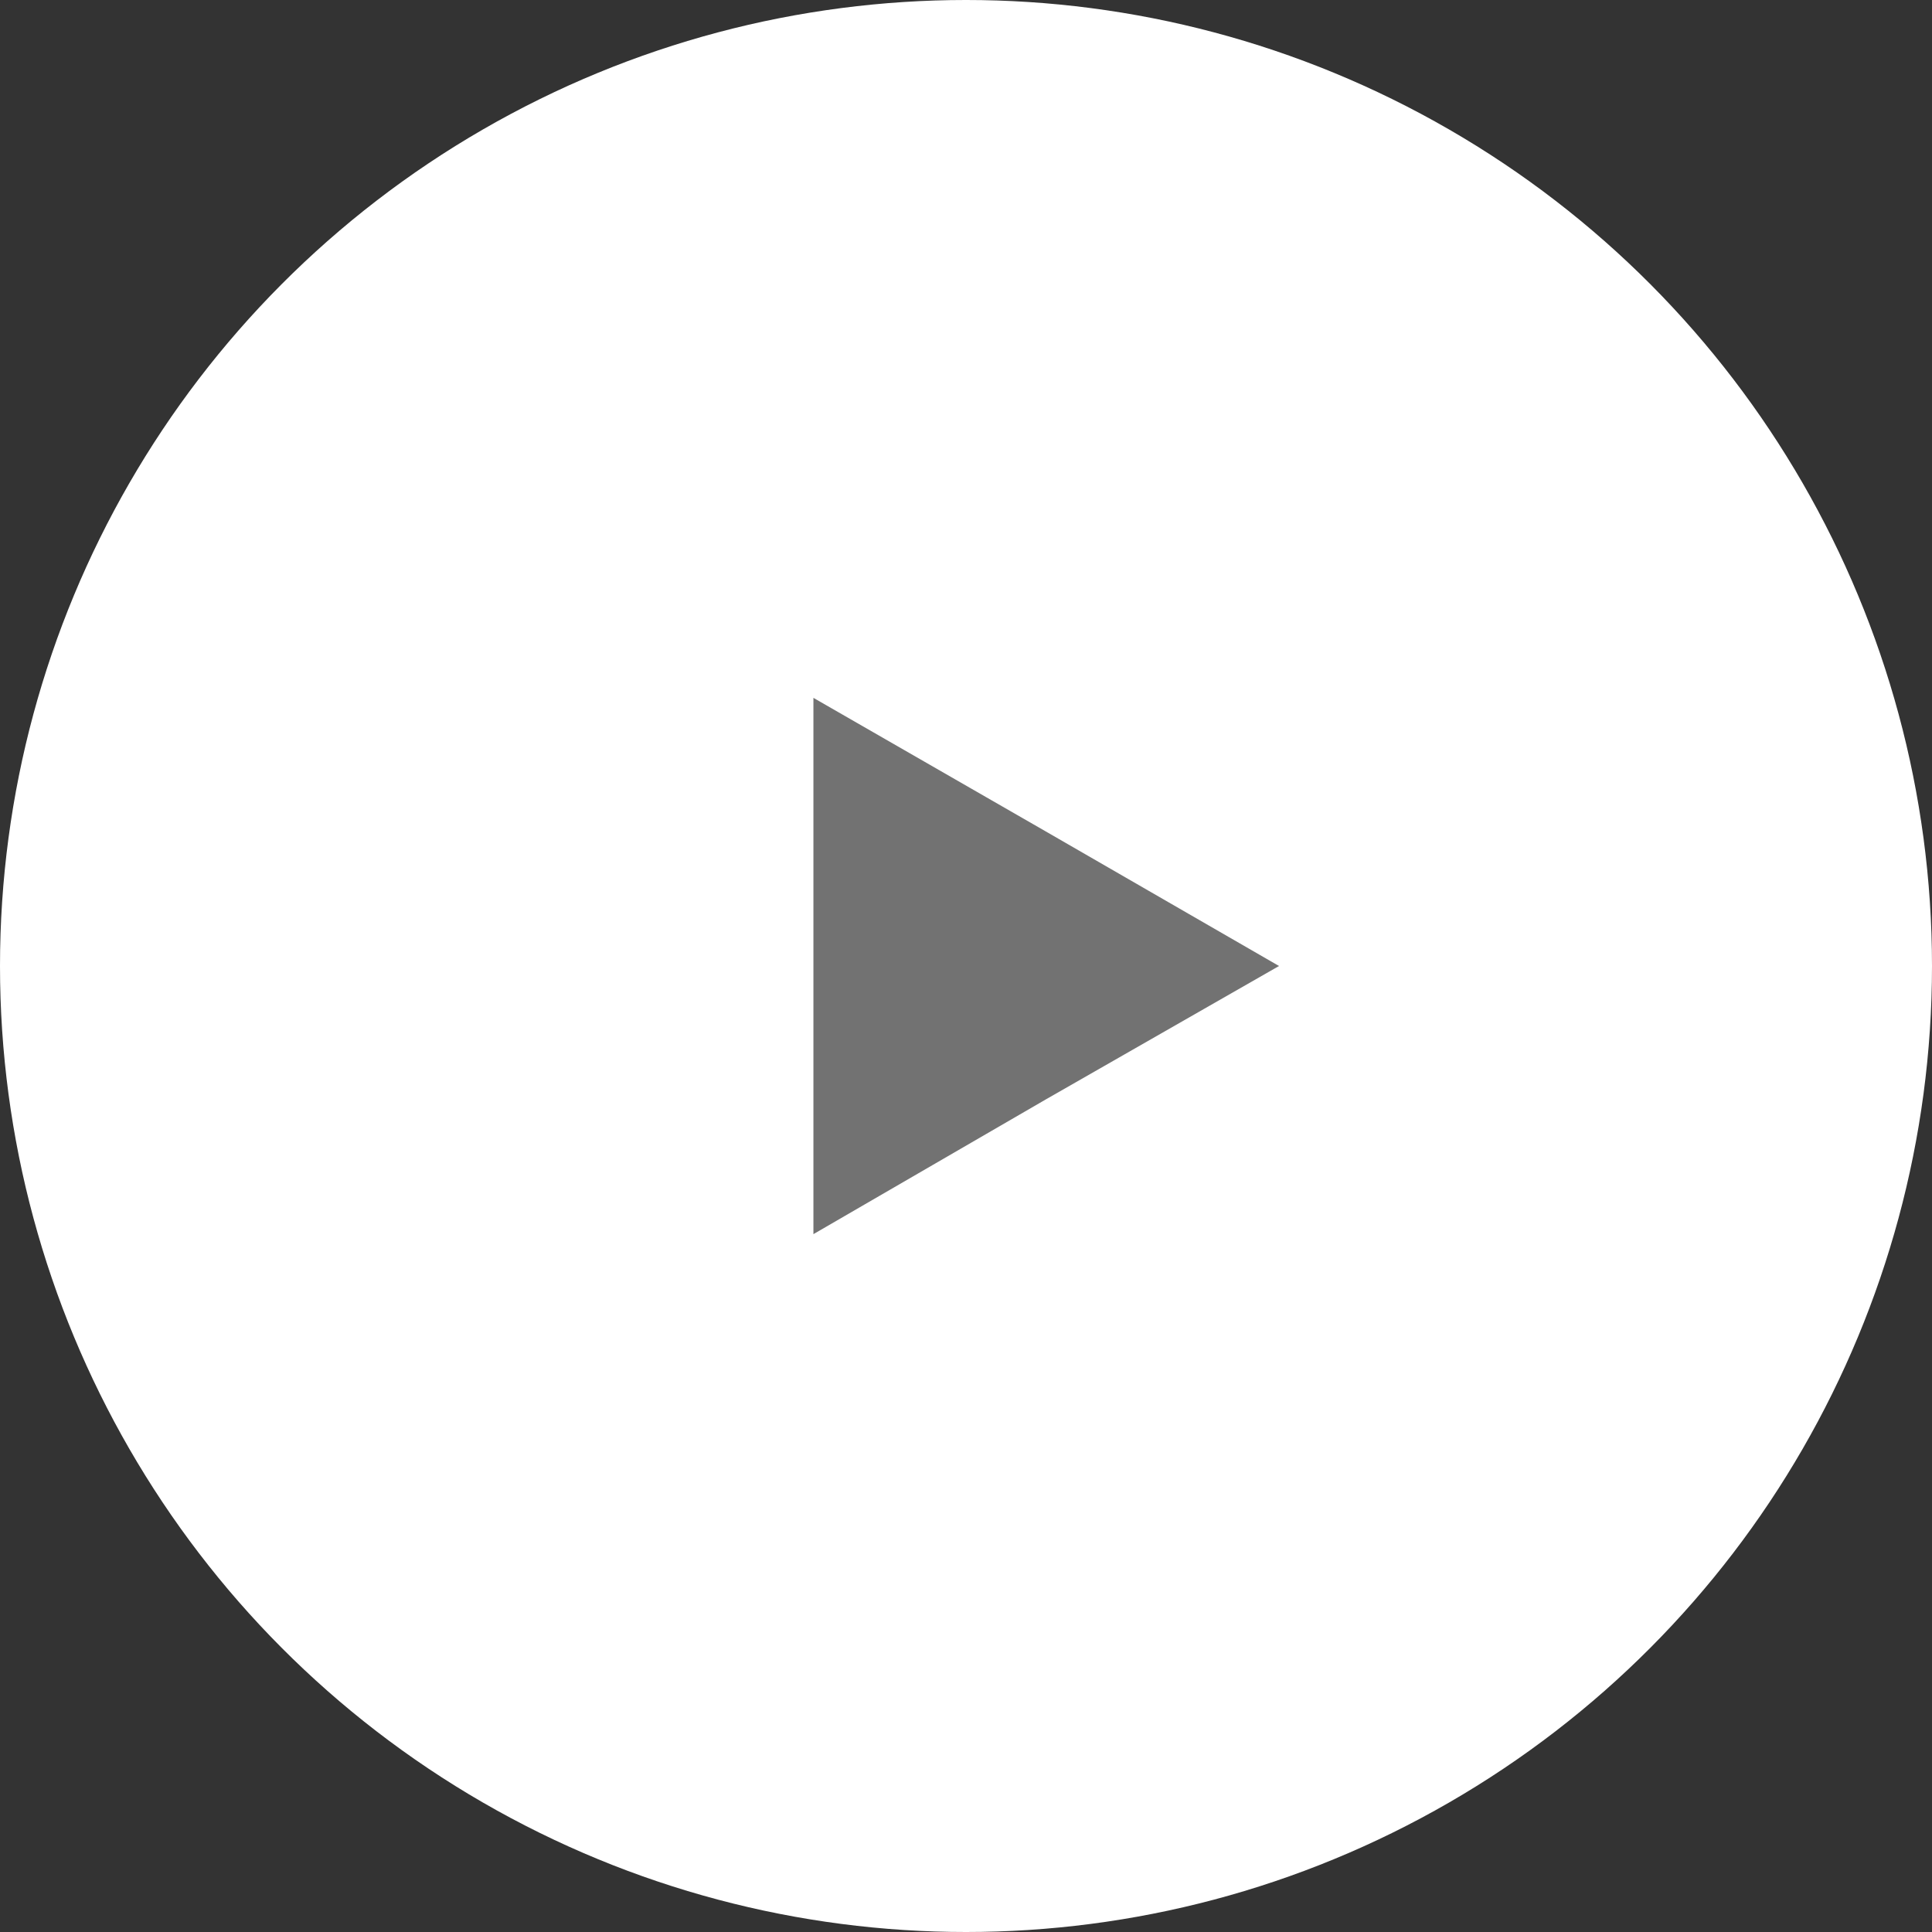 <svg xmlns="http://www.w3.org/2000/svg" viewBox="0 0 17.22 17.22"><rect x="0" y="0" width="17.22" height="17.22" fill="#333333" stroke="none"/><defs><style>.cls-1{fill:#fff;}.cls-2{fill:#727272;}</style></defs><g id="Layer_2" data-name="Layer 2"><g id="Layer_1-2" data-name="Layer 1"><circle class="cls-1" cx="8.61" cy="8.61" r="8.61"/><polygon class="cls-2" points="11.4 8.61 9.32 9.8 7.25 11 7.25 8.61 7.25 6.22 9.32 7.41 11.4 8.61"/></g></g></svg>